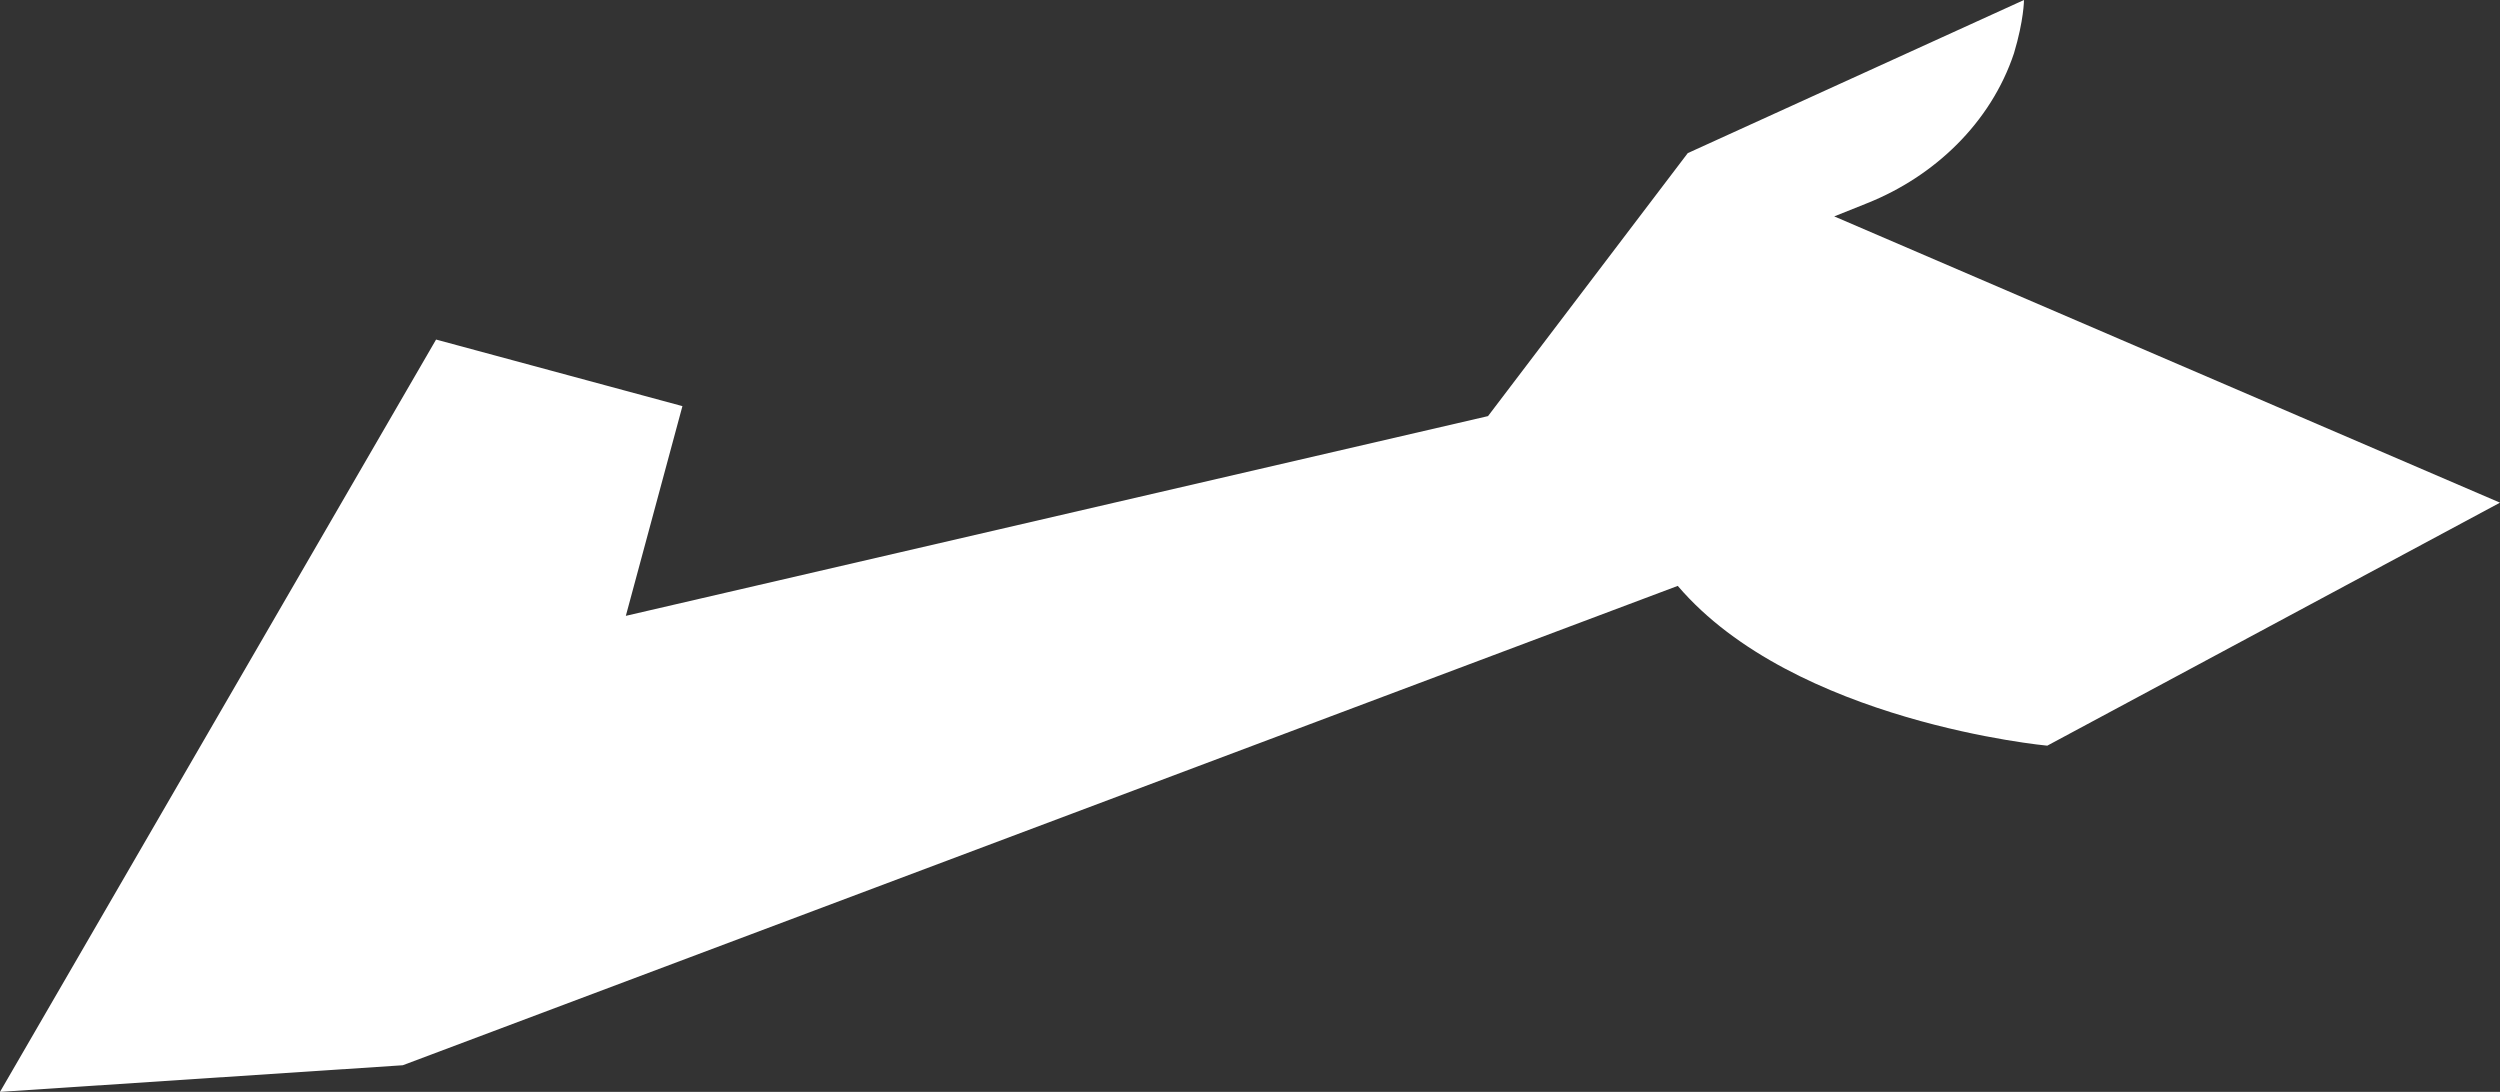 <svg version="1.1" id="图层_1" x="0px" y="0px" width="75.1px" height="32.8px" viewBox="0 0 75.1 32.8" enable-background="new 0 0 75.1 32.8" xml:space="preserve" xmlns="http://www.w3.org/2000/svg" xmlns:xlink="http://www.w3.org/1999/xlink" xmlns:xml="http://www.w3.org/XML/1998/namespace">
  <rect x="0" y="0" width="75.1" height="32.8" fill="#333333" stroke="none"/>
  <path fill="#FFFFFF" d="M50.4,17.6c3.5,4.1,11.1,4.8,11.1,4.8l13.6-7.3l-20-8.6l1-0.4c2-0.8,3.7-2.4,4.4-4.5c0.3-1,0.3-1.6,0.3-1.6
	L50.7,4.6l-6,7.9l-25.9,6l1.7-6.3l-7.4-2L0,32.8L12.1,32L50.4,17.6z" class="color c1"/>
</svg>